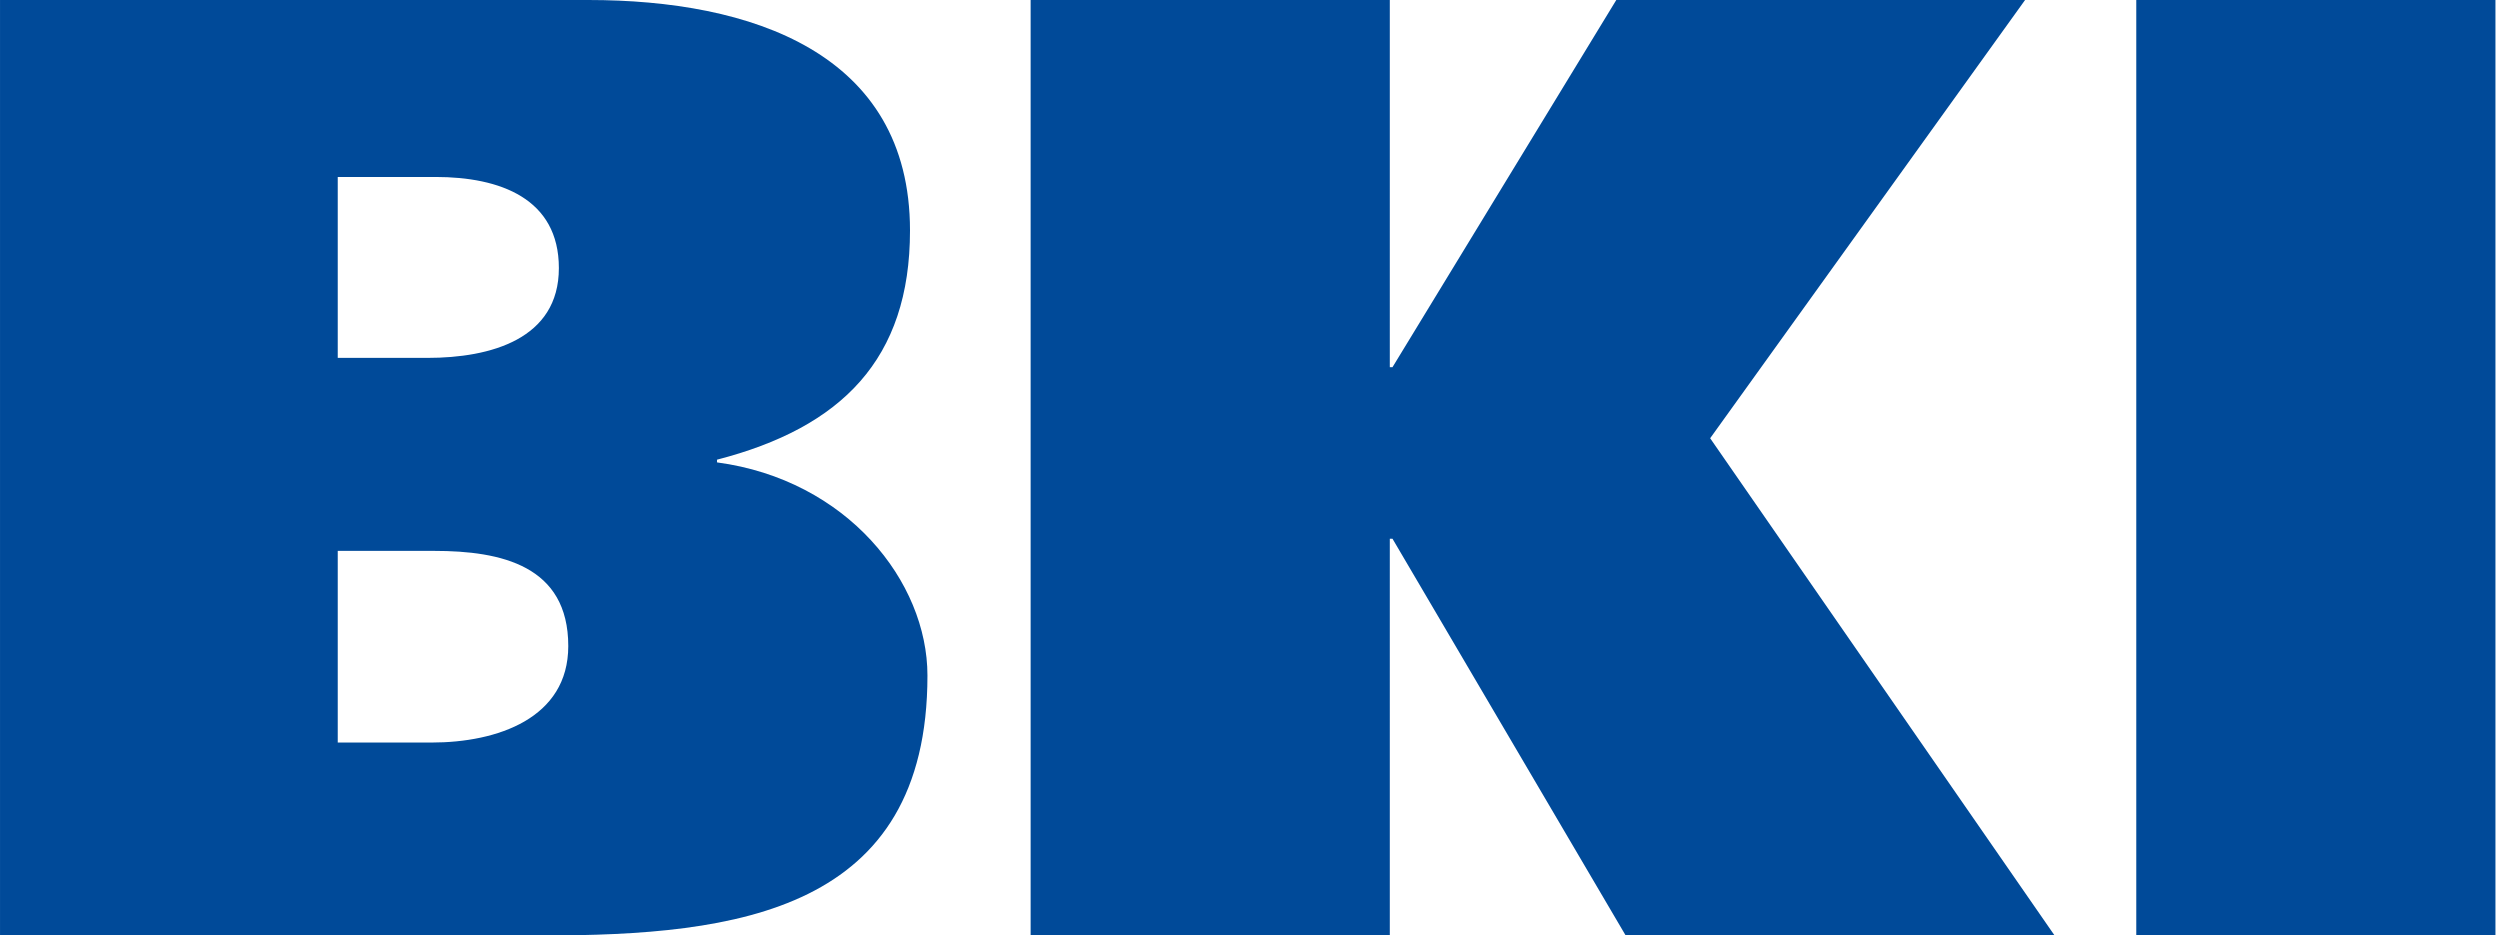 <svg xmlns="http://www.w3.org/2000/svg" width="155" height="58" viewBox="0 0 155 58">
  <path fill="none" d="M0 0h155v58H0z"/>
  <path fill="#004a99" d="M.001 0h36.477C46.532 0 56.42 3.242 56.42 14.293c0 7.975-4.238 12.213-11.965 14.207v.168c8.06 1.079 13.047 7.394 13.047 13.212 0 14.624-11.8 16.12-23.849 16.12H.001ZM20.94 22.189h5.567c3.905 0 8.143-1.163 8.143-5.567 0-4.319-3.656-5.65-7.644-5.65H20.94Zm0 23.849h5.816c4.072 0 8.477-1.5 8.477-5.983 0-4.986-4.156-5.9-8.311-5.9H20.94Zm65.228-23.271h.166L100.21 0h25.345L106.03 27.171 127.385 58h-26.593L86.334 33.4h-.166V58H63.899V0h22.269ZM154.718 0v58h-22.269V0Z"/>
</svg>
